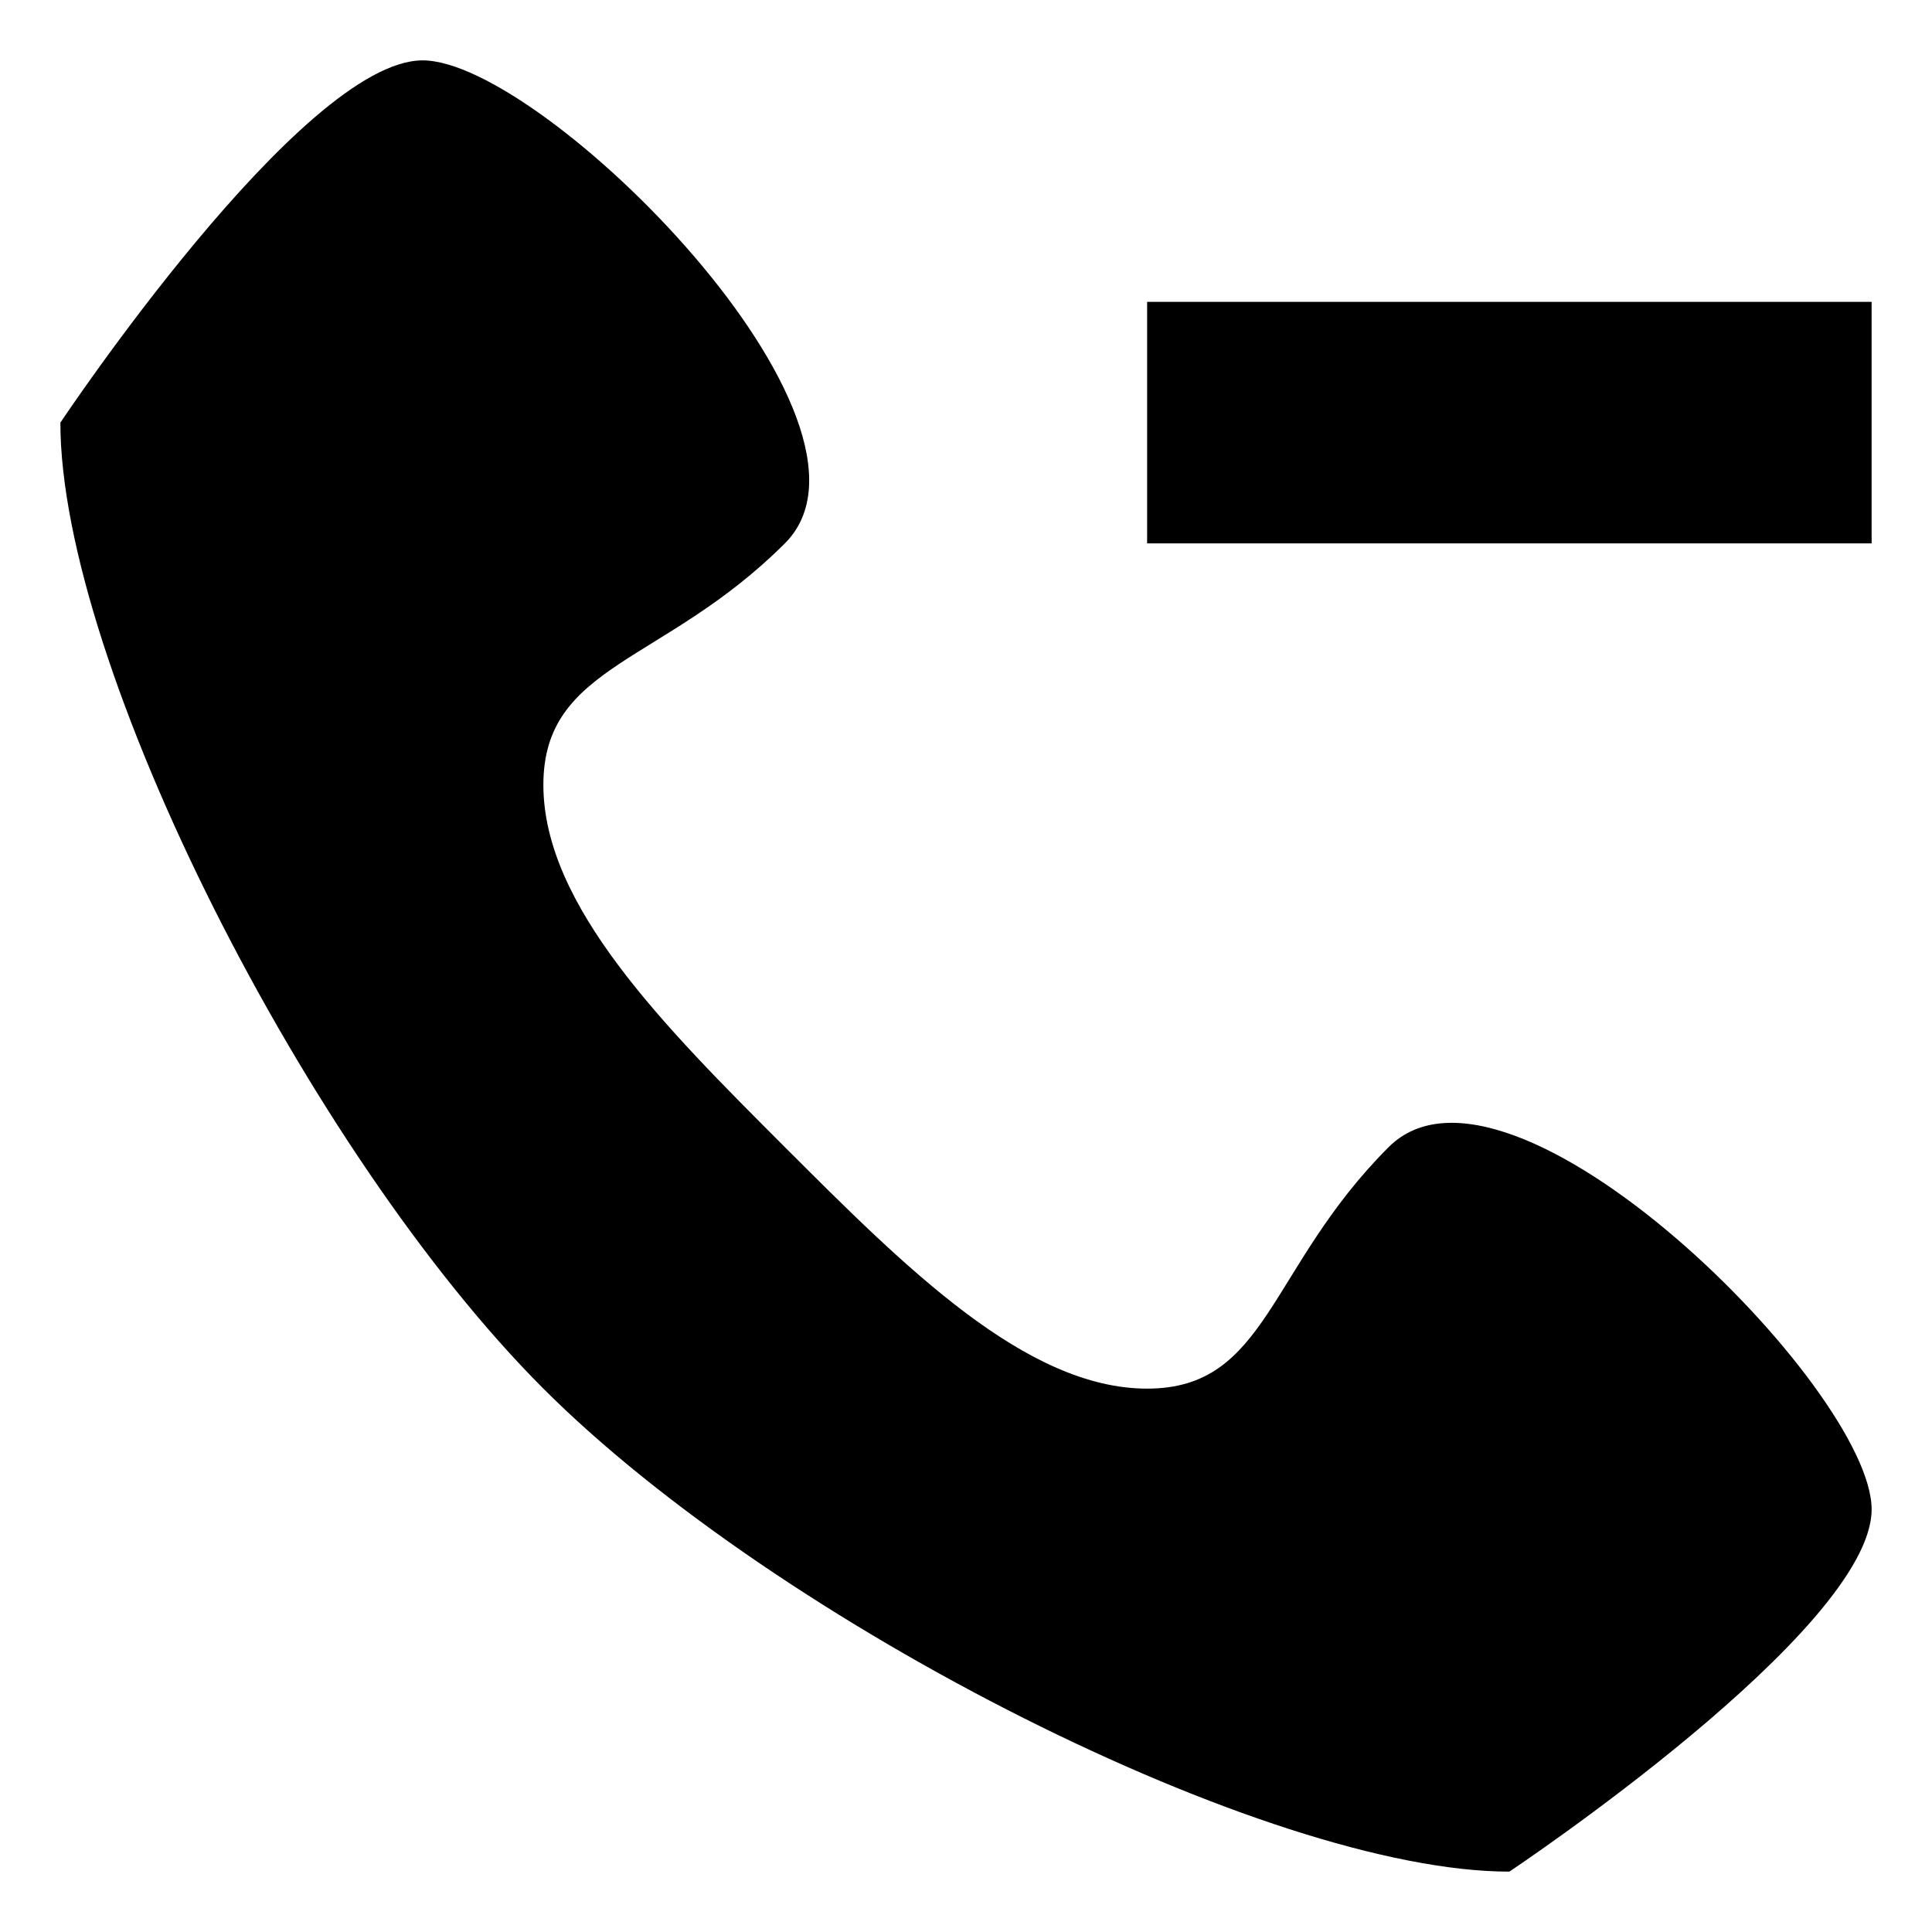 <?xml version="1.0" encoding="UTF-8" standalone="no"?>
<svg
   xmlns:dc="http://purl.org/dc/elements/1.1/"
   xmlns:cc="http://creativecommons.org/ns#"
   xmlns:rdf="http://www.w3.org/1999/02/22-rdf-syntax-ns#"
   xmlns:svg="http://www.w3.org/2000/svg"
   xmlns="http://www.w3.org/2000/svg"
   id="svg3143"
   height="32"
   width="32"
   version="1.1">
  <defs
     id="defs3145" />
  <path
     id="path4"
     d="m 23,19 c 2,-2 8,4 8,6 0,2 -6,6 -6,6 C 21,31 12.891,26.891 9,23 5.109,19.109 1,11 1,7 1,7 5,1 7,1 9,1 15,7 13,9 11,11 9,11 9,13 9,15 11,17 13,19 c 2,2 4,4 6,4 2,0 2,-2 4,-4 z m -4,-14 12,0 0,4 -12,0 z m 0,0 12,0 0,4 -12,0 z" />
</svg>
